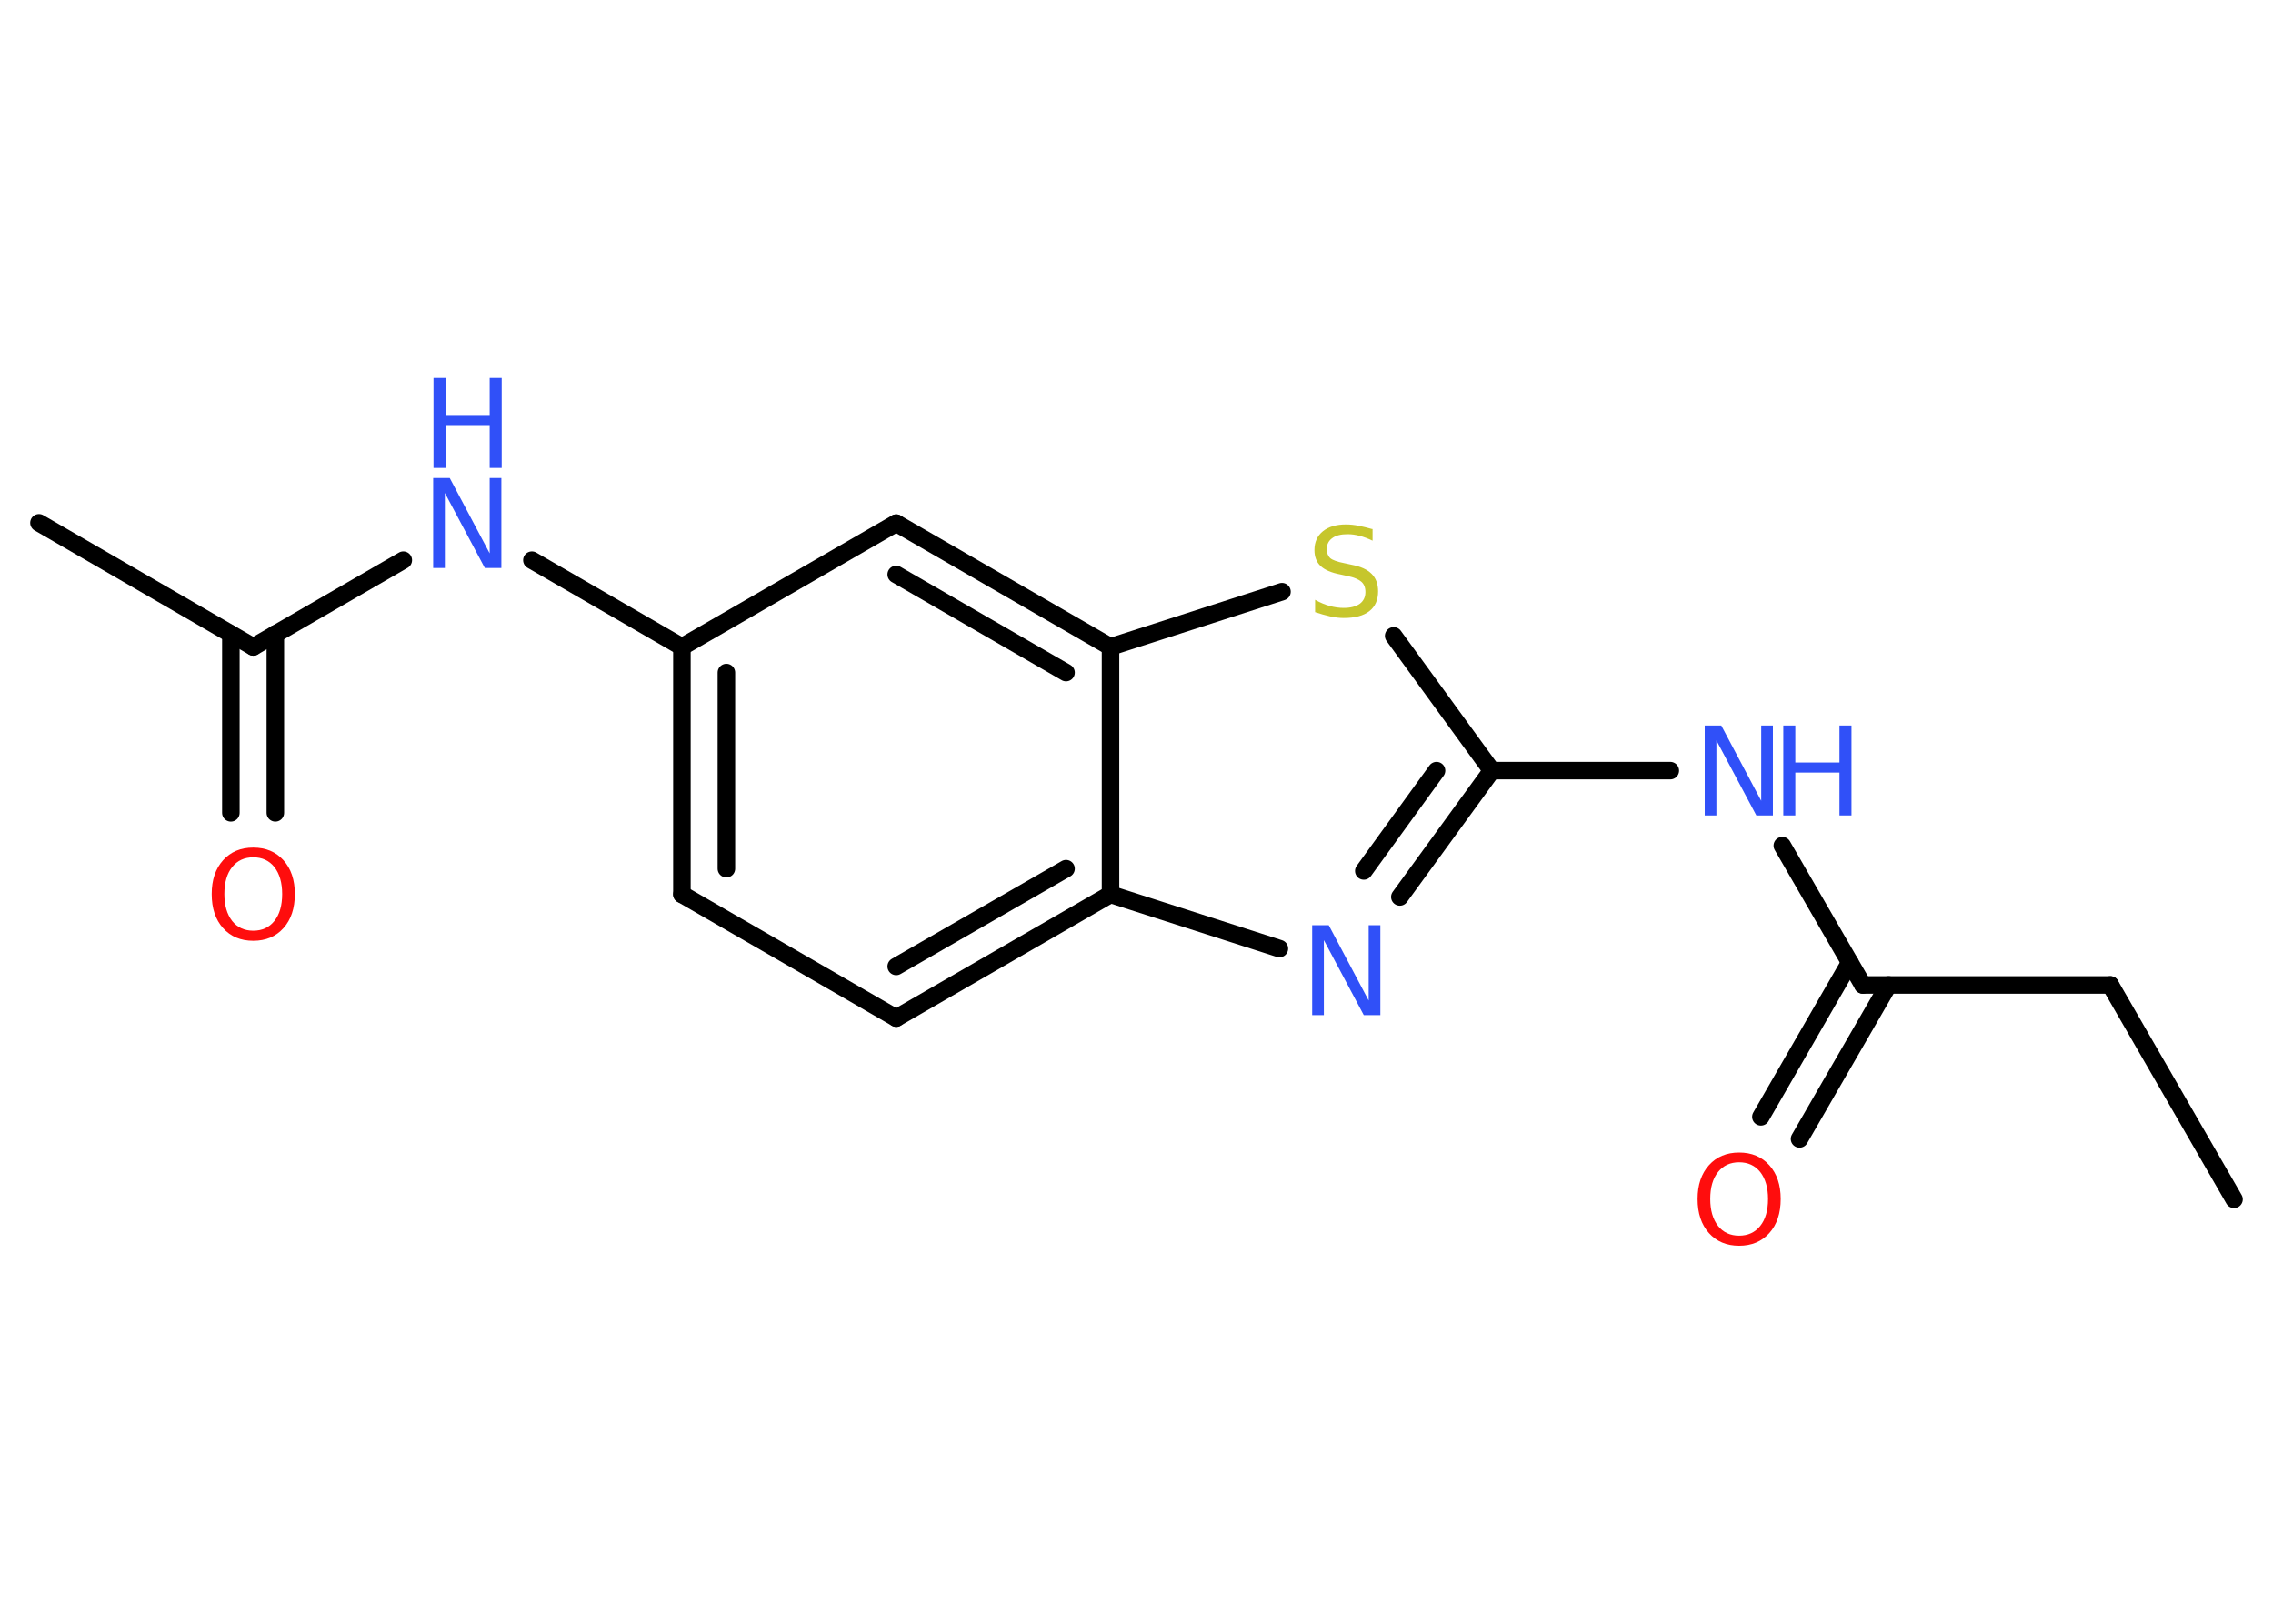 <?xml version='1.0' encoding='UTF-8'?>
<!DOCTYPE svg PUBLIC "-//W3C//DTD SVG 1.1//EN" "http://www.w3.org/Graphics/SVG/1.1/DTD/svg11.dtd">
<svg version='1.2' xmlns='http://www.w3.org/2000/svg' xmlns:xlink='http://www.w3.org/1999/xlink' width='70.0mm' height='50.0mm' viewBox='0 0 70.0 50.0'>
  <desc>Generated by the Chemistry Development Kit (http://github.com/cdk)</desc>
  <g stroke-linecap='round' stroke-linejoin='round' stroke='#000000' stroke-width='.54' fill='#3050F8'>
    <rect x='.0' y='.0' width='70.0' height='50.0' fill='#FFFFFF' stroke='none'/>
    <g id='mol1' class='mol'>
      <line id='mol1bnd1' class='bond' x1='68.8' y1='36.93' x2='64.99' y2='30.33'/>
      <line id='mol1bnd2' class='bond' x1='64.99' y1='30.33' x2='57.37' y2='30.33'/>
      <g id='mol1bnd3' class='bond'>
        <line x1='58.16' y1='30.33' x2='55.42' y2='35.07'/>
        <line x1='56.97' y1='29.64' x2='54.23' y2='34.39'/>
      </g>
      <line id='mol1bnd4' class='bond' x1='57.37' y1='30.33' x2='54.89' y2='26.04'/>
      <line id='mol1bnd5' class='bond' x1='51.44' y1='23.73' x2='45.94' y2='23.73'/>
      <g id='mol1bnd6' class='bond'>
        <line x1='43.11' y1='27.62' x2='45.94' y2='23.73'/>
        <line x1='42.0' y1='26.82' x2='44.24' y2='23.73'/>
      </g>
      <line id='mol1bnd7' class='bond' x1='39.4' y1='29.21' x2='34.2' y2='27.54'/>
      <g id='mol1bnd8' class='bond'>
        <line x1='27.6' y1='31.35' x2='34.2' y2='27.54'/>
        <line x1='27.6' y1='29.76' x2='32.83' y2='26.75'/>
      </g>
      <line id='mol1bnd9' class='bond' x1='27.6' y1='31.35' x2='21.0' y2='27.54'/>
      <g id='mol1bnd10' class='bond'>
        <line x1='21.0' y1='19.92' x2='21.0' y2='27.54'/>
        <line x1='22.37' y1='20.71' x2='22.37' y2='26.75'/>
      </g>
      <line id='mol1bnd11' class='bond' x1='21.0' y1='19.92' x2='16.38' y2='17.25'/>
      <line id='mol1bnd12' class='bond' x1='12.42' y1='17.25' x2='7.8' y2='19.92'/>
      <line id='mol1bnd13' class='bond' x1='7.8' y1='19.92' x2='1.2' y2='16.1'/>
      <g id='mol1bnd14' class='bond'>
        <line x1='8.48' y1='19.52' x2='8.48' y2='25.03'/>
        <line x1='7.11' y1='19.52' x2='7.11' y2='25.03'/>
      </g>
      <line id='mol1bnd15' class='bond' x1='21.0' y1='19.92' x2='27.6' y2='16.11'/>
      <g id='mol1bnd16' class='bond'>
        <line x1='34.2' y1='19.92' x2='27.6' y2='16.11'/>
        <line x1='32.83' y1='20.71' x2='27.6' y2='17.69'/>
      </g>
      <line id='mol1bnd17' class='bond' x1='34.2' y1='27.54' x2='34.2' y2='19.92'/>
      <line id='mol1bnd18' class='bond' x1='34.2' y1='19.92' x2='39.48' y2='18.22'/>
      <line id='mol1bnd19' class='bond' x1='45.94' y1='23.73' x2='42.92' y2='19.58'/>
      <path id='mol1atm4' class='atom' d='M53.56 35.79q-.41 .0 -.65 .3q-.24 .3 -.24 .83q.0 .52 .24 .83q.24 .3 .65 .3q.41 .0 .65 -.3q.24 -.3 .24 -.83q.0 -.52 -.24 -.83q-.24 -.3 -.65 -.3zM53.56 35.49q.58 .0 .93 .39q.35 .39 .35 1.04q.0 .66 -.35 1.05q-.35 .39 -.93 .39q-.58 .0 -.93 -.39q-.35 -.39 -.35 -1.05q.0 -.65 .35 -1.04q.35 -.39 .93 -.39z' stroke='none' fill='#FF0D0D'/>
      <g id='mol1atm5' class='atom'>
        <path d='M52.51 22.34h.5l1.23 2.32v-2.32h.36v2.77h-.51l-1.23 -2.31v2.31h-.36v-2.77z' stroke='none'/>
        <path d='M54.92 22.34h.37v1.14h1.36v-1.14h.37v2.77h-.37v-1.32h-1.36v1.32h-.37v-2.77z' stroke='none'/>
      </g>
      <path id='mol1atm7' class='atom' d='M40.42 28.49h.5l1.23 2.32v-2.32h.36v2.77h-.51l-1.23 -2.31v2.31h-.36v-2.77z' stroke='none'/>
      <g id='mol1atm12' class='atom'>
        <path d='M13.35 14.72h.5l1.23 2.32v-2.32h.36v2.77h-.51l-1.23 -2.31v2.31h-.36v-2.77z' stroke='none'/>
        <path d='M13.35 11.64h.37v1.14h1.36v-1.14h.37v2.77h-.37v-1.32h-1.36v1.32h-.37v-2.77z' stroke='none'/>
      </g>
      <path id='mol1atm15' class='atom' d='M7.8 26.4q-.41 .0 -.65 .3q-.24 .3 -.24 .83q.0 .52 .24 .83q.24 .3 .65 .3q.41 .0 .65 -.3q.24 -.3 .24 -.83q.0 -.52 -.24 -.83q-.24 -.3 -.65 -.3zM7.8 26.1q.58 .0 .93 .39q.35 .39 .35 1.04q.0 .66 -.35 1.05q-.35 .39 -.93 .39q-.58 .0 -.93 -.39q-.35 -.39 -.35 -1.05q.0 -.65 .35 -1.04q.35 -.39 .93 -.39z' stroke='none' fill='#FF0D0D'/>
      <path id='mol1atm18' class='atom' d='M42.27 16.29v.36q-.21 -.1 -.4 -.15q-.19 -.05 -.37 -.05q-.31 .0 -.47 .12q-.17 .12 -.17 .34q.0 .18 .11 .28q.11 .09 .42 .15l.23 .05q.42 .08 .62 .28q.2 .2 .2 .54q.0 .4 -.27 .61q-.27 .21 -.79 .21q-.2 .0 -.42 -.05q-.22 -.05 -.46 -.13v-.38q.23 .13 .45 .19q.22 .06 .43 .06q.32 .0 .5 -.13q.17 -.13 .17 -.36q.0 -.21 -.13 -.32q-.13 -.11 -.41 -.17l-.23 -.05q-.42 -.08 -.61 -.26q-.19 -.18 -.19 -.49q.0 -.37 .26 -.58q.26 -.21 .71 -.21q.19 .0 .39 .04q.2 .04 .41 .1z' stroke='none' fill='#C6C62C'/>
    </g>
  </g>
</svg>
